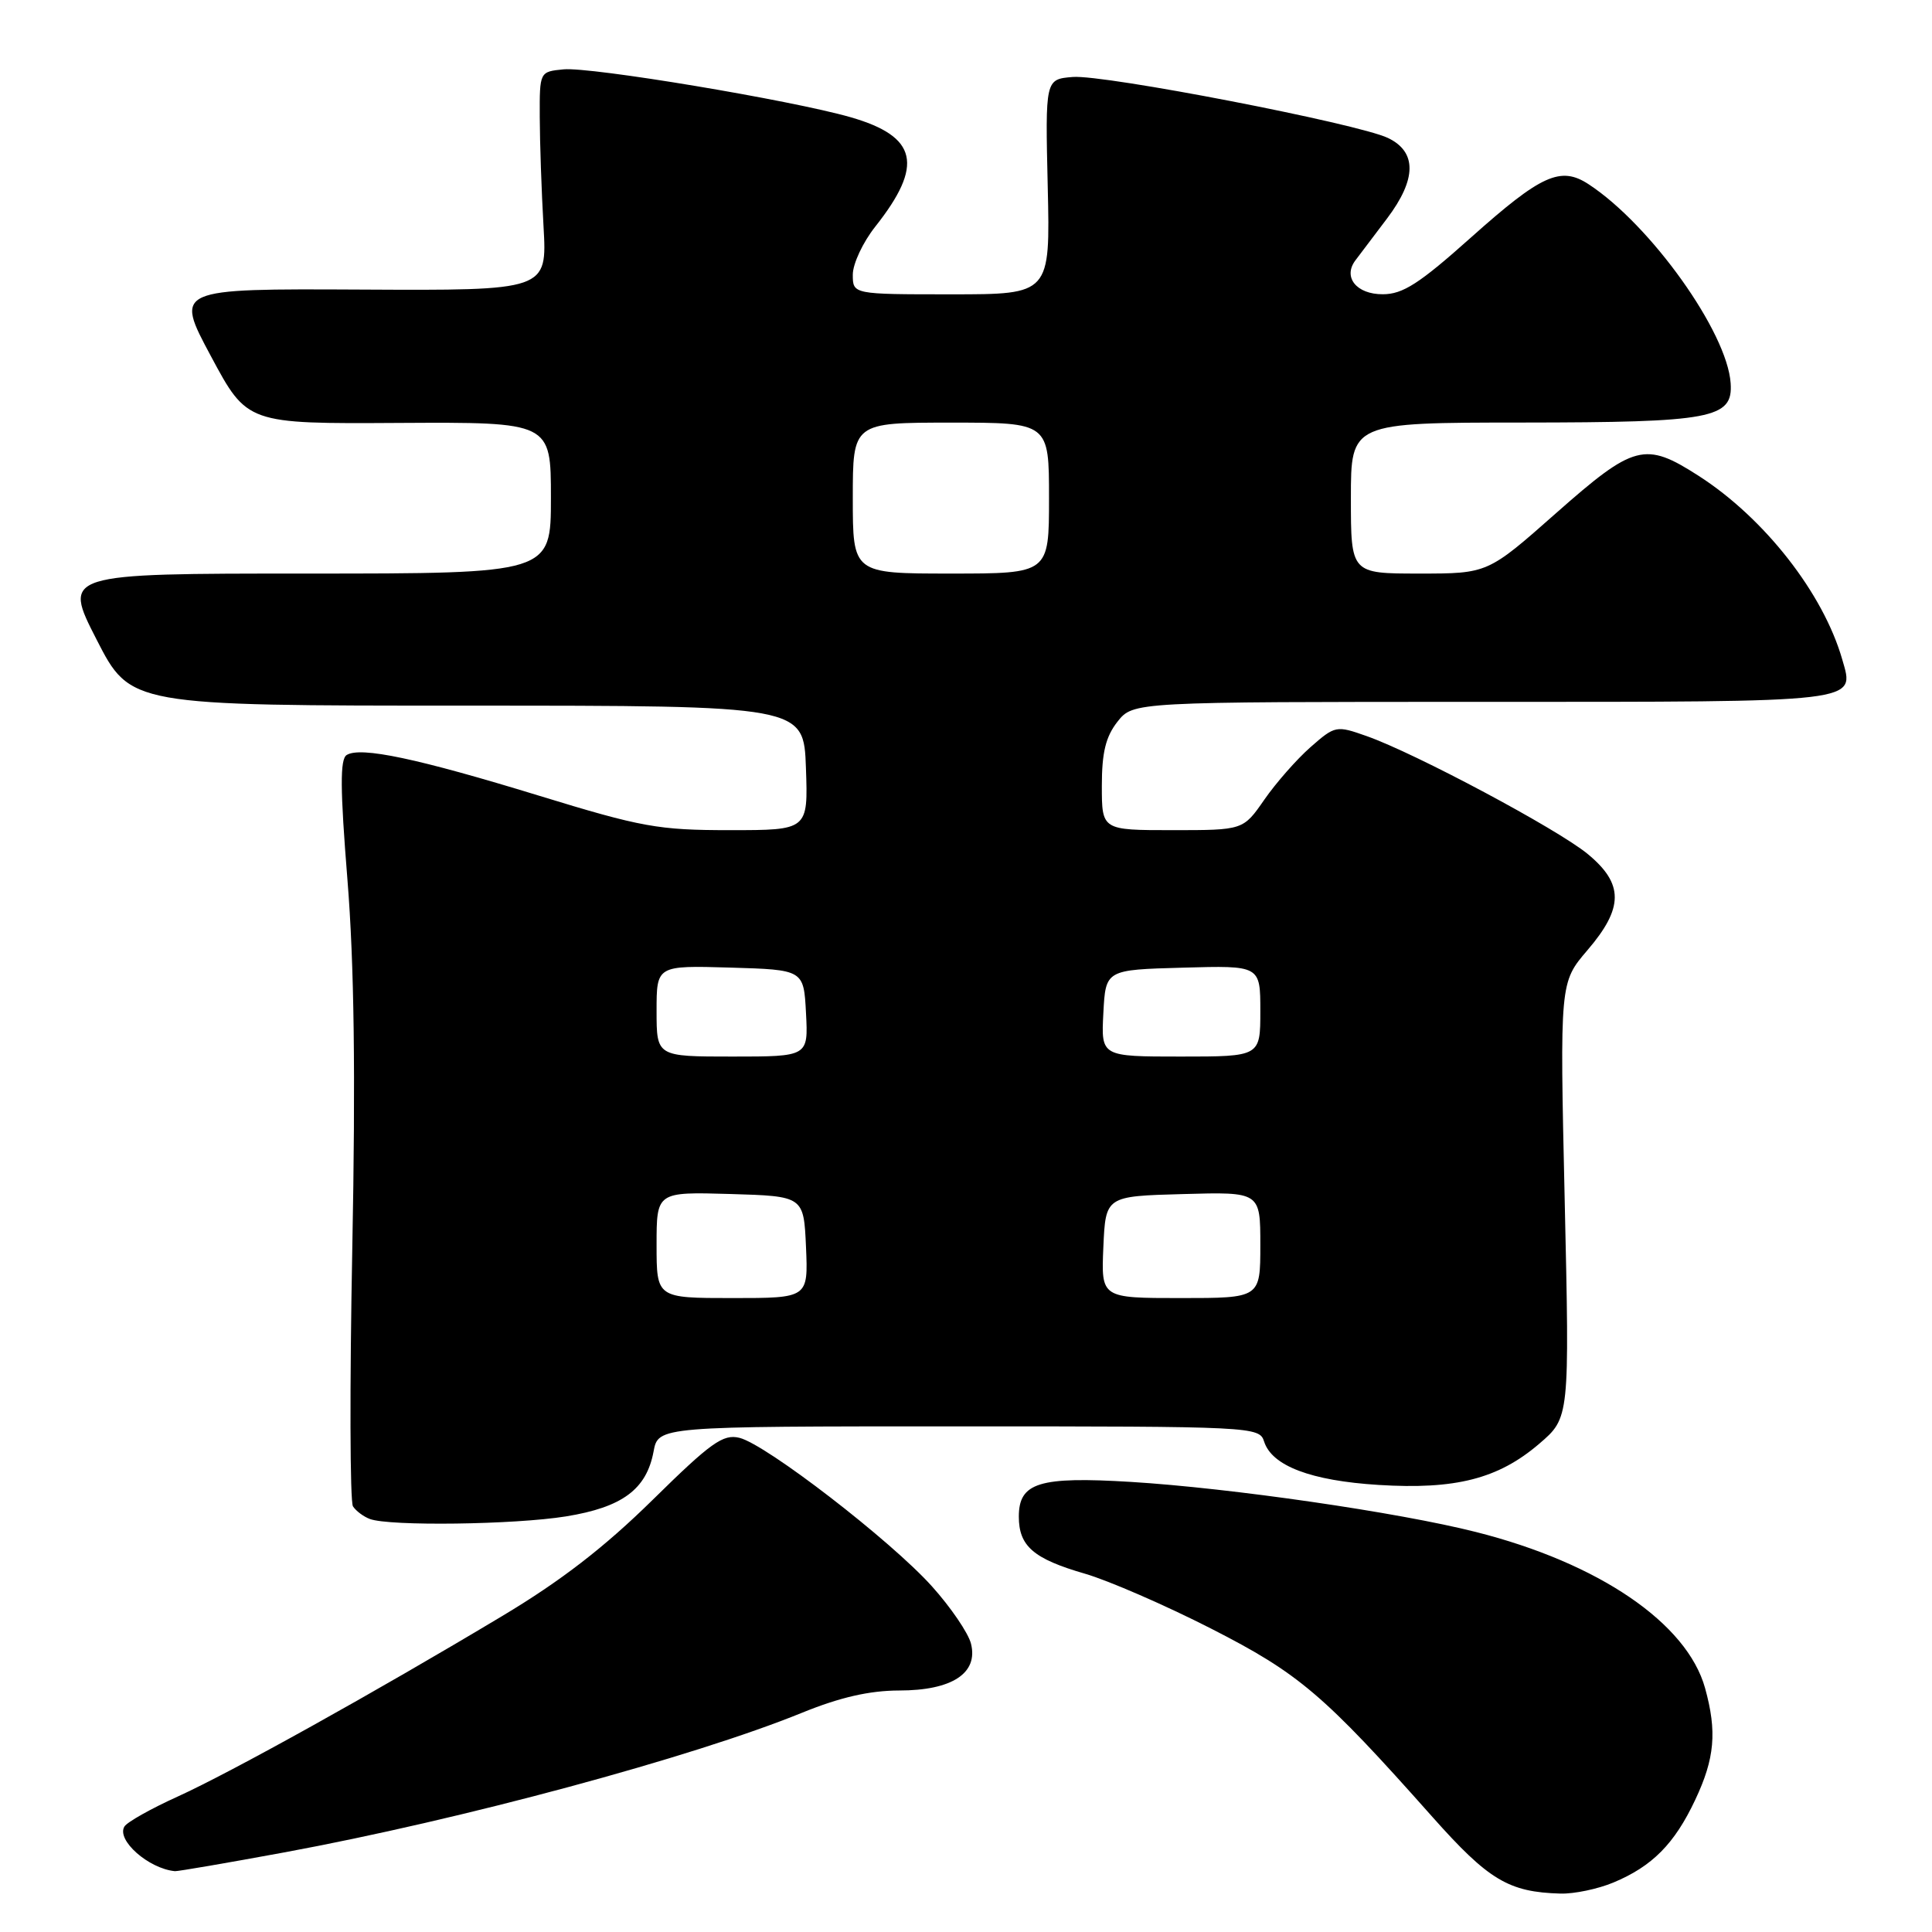<?xml version="1.0" encoding="UTF-8" standalone="no"?>
<!DOCTYPE svg PUBLIC "-//W3C//DTD SVG 1.1//EN" "http://www.w3.org/Graphics/SVG/1.1/DTD/svg11.dtd" >
<svg xmlns="http://www.w3.org/2000/svg" xmlns:xlink="http://www.w3.org/1999/xlink" version="1.1" viewBox="0 0 256 256">
 <g >
 <path fill="currentColor"
d=" M 213.77 249.45 C 218.93 247.30 221.88 244.32 224.62 238.50 C 227.22 233.00 227.53 229.45 225.93 223.68 C 223.54 215.08 211.85 207.11 195.58 203.00 C 185.28 200.39 163.06 197.17 149.85 196.36 C 137.69 195.62 135.00 196.45 135.00 200.96 C 135.00 204.87 136.94 206.55 143.75 208.52 C 146.91 209.44 154.45 212.72 160.50 215.81 C 172.13 221.75 175.35 224.48 189.80 240.75 C 197.25 249.13 199.91 250.72 206.78 250.91 C 208.59 250.96 211.73 250.30 213.77 249.45 Z  M 37.68 245.45 C 61.12 241.12 91.79 232.85 106.27 226.95 C 111.31 224.90 115.20 224.01 119.14 224.00 C 126.14 224.00 129.65 221.71 128.66 217.79 C 128.31 216.39 125.98 212.97 123.48 210.19 C 118.03 204.12 101.51 191.38 97.98 190.52 C 95.82 189.99 94.21 191.13 86.48 198.74 C 80.08 205.03 74.34 209.47 66.50 214.16 C 49.57 224.31 30.60 234.85 23.53 238.06 C 20.02 239.65 16.85 241.43 16.49 242.02 C 15.38 243.81 19.69 247.61 23.18 247.94 C 23.56 247.97 30.08 246.85 37.68 245.45 Z  M 75.00 200.93 C 82.46 199.72 85.66 197.35 86.60 192.34 C 87.22 189.00 87.22 189.00 127.04 189.00 C 166.06 189.00 166.88 189.04 167.50 191.01 C 168.53 194.24 173.71 196.20 182.65 196.76 C 192.87 197.40 198.53 195.95 203.95 191.31 C 207.98 187.86 207.98 187.86 207.33 159.03 C 206.68 130.19 206.68 130.19 210.34 125.91 C 215.16 120.29 215.17 117.11 210.38 113.16 C 206.38 109.86 187.54 99.81 181.10 97.54 C 177.06 96.11 176.91 96.14 173.65 99.00 C 171.82 100.61 169.07 103.74 167.53 105.96 C 164.73 110.00 164.73 110.00 155.36 110.00 C 146.00 110.00 146.00 110.00 146.00 104.13 C 146.00 99.72 146.51 97.62 148.07 95.63 C 150.15 93.00 150.15 93.00 196.45 93.00 C 246.97 93.00 245.76 93.14 244.11 87.39 C 241.59 78.61 233.80 68.65 225.06 63.04 C 217.96 58.48 216.53 58.86 206.18 68.00 C 197.13 76.00 197.13 76.00 188.06 76.00 C 179.00 76.00 179.00 76.00 179.00 66.00 C 179.00 56.00 179.00 56.00 201.75 55.99 C 226.87 55.97 229.64 55.45 229.32 50.78 C 228.87 44.01 218.72 29.80 210.51 24.42 C 206.79 21.98 204.24 23.14 194.91 31.47 C 188.07 37.58 185.89 38.99 183.22 38.99 C 179.75 39.00 177.92 36.74 179.59 34.51 C 180.09 33.85 181.98 31.34 183.80 28.94 C 187.72 23.74 187.76 20.12 183.91 18.28 C 179.91 16.37 146.24 9.85 142.14 10.20 C 138.50 10.50 138.50 10.50 138.83 24.75 C 139.16 39.00 139.16 39.00 126.08 39.00 C 113.00 39.00 113.00 39.00 113.00 36.39 C 113.00 34.96 114.34 32.10 115.97 30.04 C 122.44 21.87 121.59 18.09 112.70 15.53 C 104.83 13.27 78.27 8.84 74.67 9.19 C 71.50 9.50 71.50 9.50 71.52 15.50 C 71.53 18.80 71.75 25.32 72.02 30.00 C 72.50 38.50 72.50 38.50 47.82 38.37 C 23.15 38.25 23.15 38.25 27.95 47.20 C 32.75 56.16 32.75 56.16 52.88 56.04 C 73.00 55.93 73.00 55.93 73.00 65.96 C 73.00 76.00 73.00 76.00 40.66 76.00 C 8.32 76.00 8.32 76.00 12.80 84.75 C 17.28 93.50 17.28 93.50 61.89 93.50 C 106.50 93.50 106.50 93.50 106.79 101.75 C 107.08 110.00 107.08 110.00 96.71 110.00 C 87.23 110.00 85.04 109.61 71.41 105.43 C 55.30 100.49 47.78 98.90 45.94 100.04 C 45.04 100.59 45.07 104.51 46.04 116.59 C 46.93 127.69 47.13 142.30 46.68 165.46 C 46.33 183.63 46.37 199.00 46.77 199.60 C 47.17 200.21 48.17 200.96 49.00 201.27 C 51.58 202.25 68.19 202.03 75.00 200.93 Z  M 87.00 164.96 C 87.00 157.93 87.00 157.93 96.75 158.21 C 106.50 158.50 106.50 158.50 106.80 165.25 C 107.09 172.00 107.09 172.00 97.05 172.00 C 87.00 172.00 87.00 172.00 87.00 164.96 Z  M 146.20 165.25 C 146.50 158.50 146.50 158.50 156.75 158.22 C 167.00 157.93 167.00 157.93 167.00 164.97 C 167.00 172.00 167.00 172.00 156.45 172.00 C 145.91 172.00 145.91 172.00 146.20 165.25 Z  M 87.00 133.96 C 87.00 127.93 87.00 127.93 96.75 128.21 C 106.50 128.50 106.50 128.50 106.80 134.25 C 107.10 140.00 107.10 140.00 97.05 140.00 C 87.00 140.00 87.00 140.00 87.00 133.96 Z  M 146.20 134.25 C 146.50 128.50 146.50 128.50 156.75 128.22 C 167.00 127.93 167.00 127.93 167.00 133.97 C 167.00 140.00 167.00 140.00 156.45 140.00 C 145.90 140.00 145.90 140.00 146.20 134.25 Z  M 113.00 66.00 C 113.00 56.00 113.00 56.00 126.00 56.00 C 139.00 56.00 139.00 56.00 139.00 66.00 C 139.00 76.00 139.00 76.00 126.00 76.00 C 113.00 76.00 113.00 76.00 113.00 66.00 Z "/>
</g>
</svg>